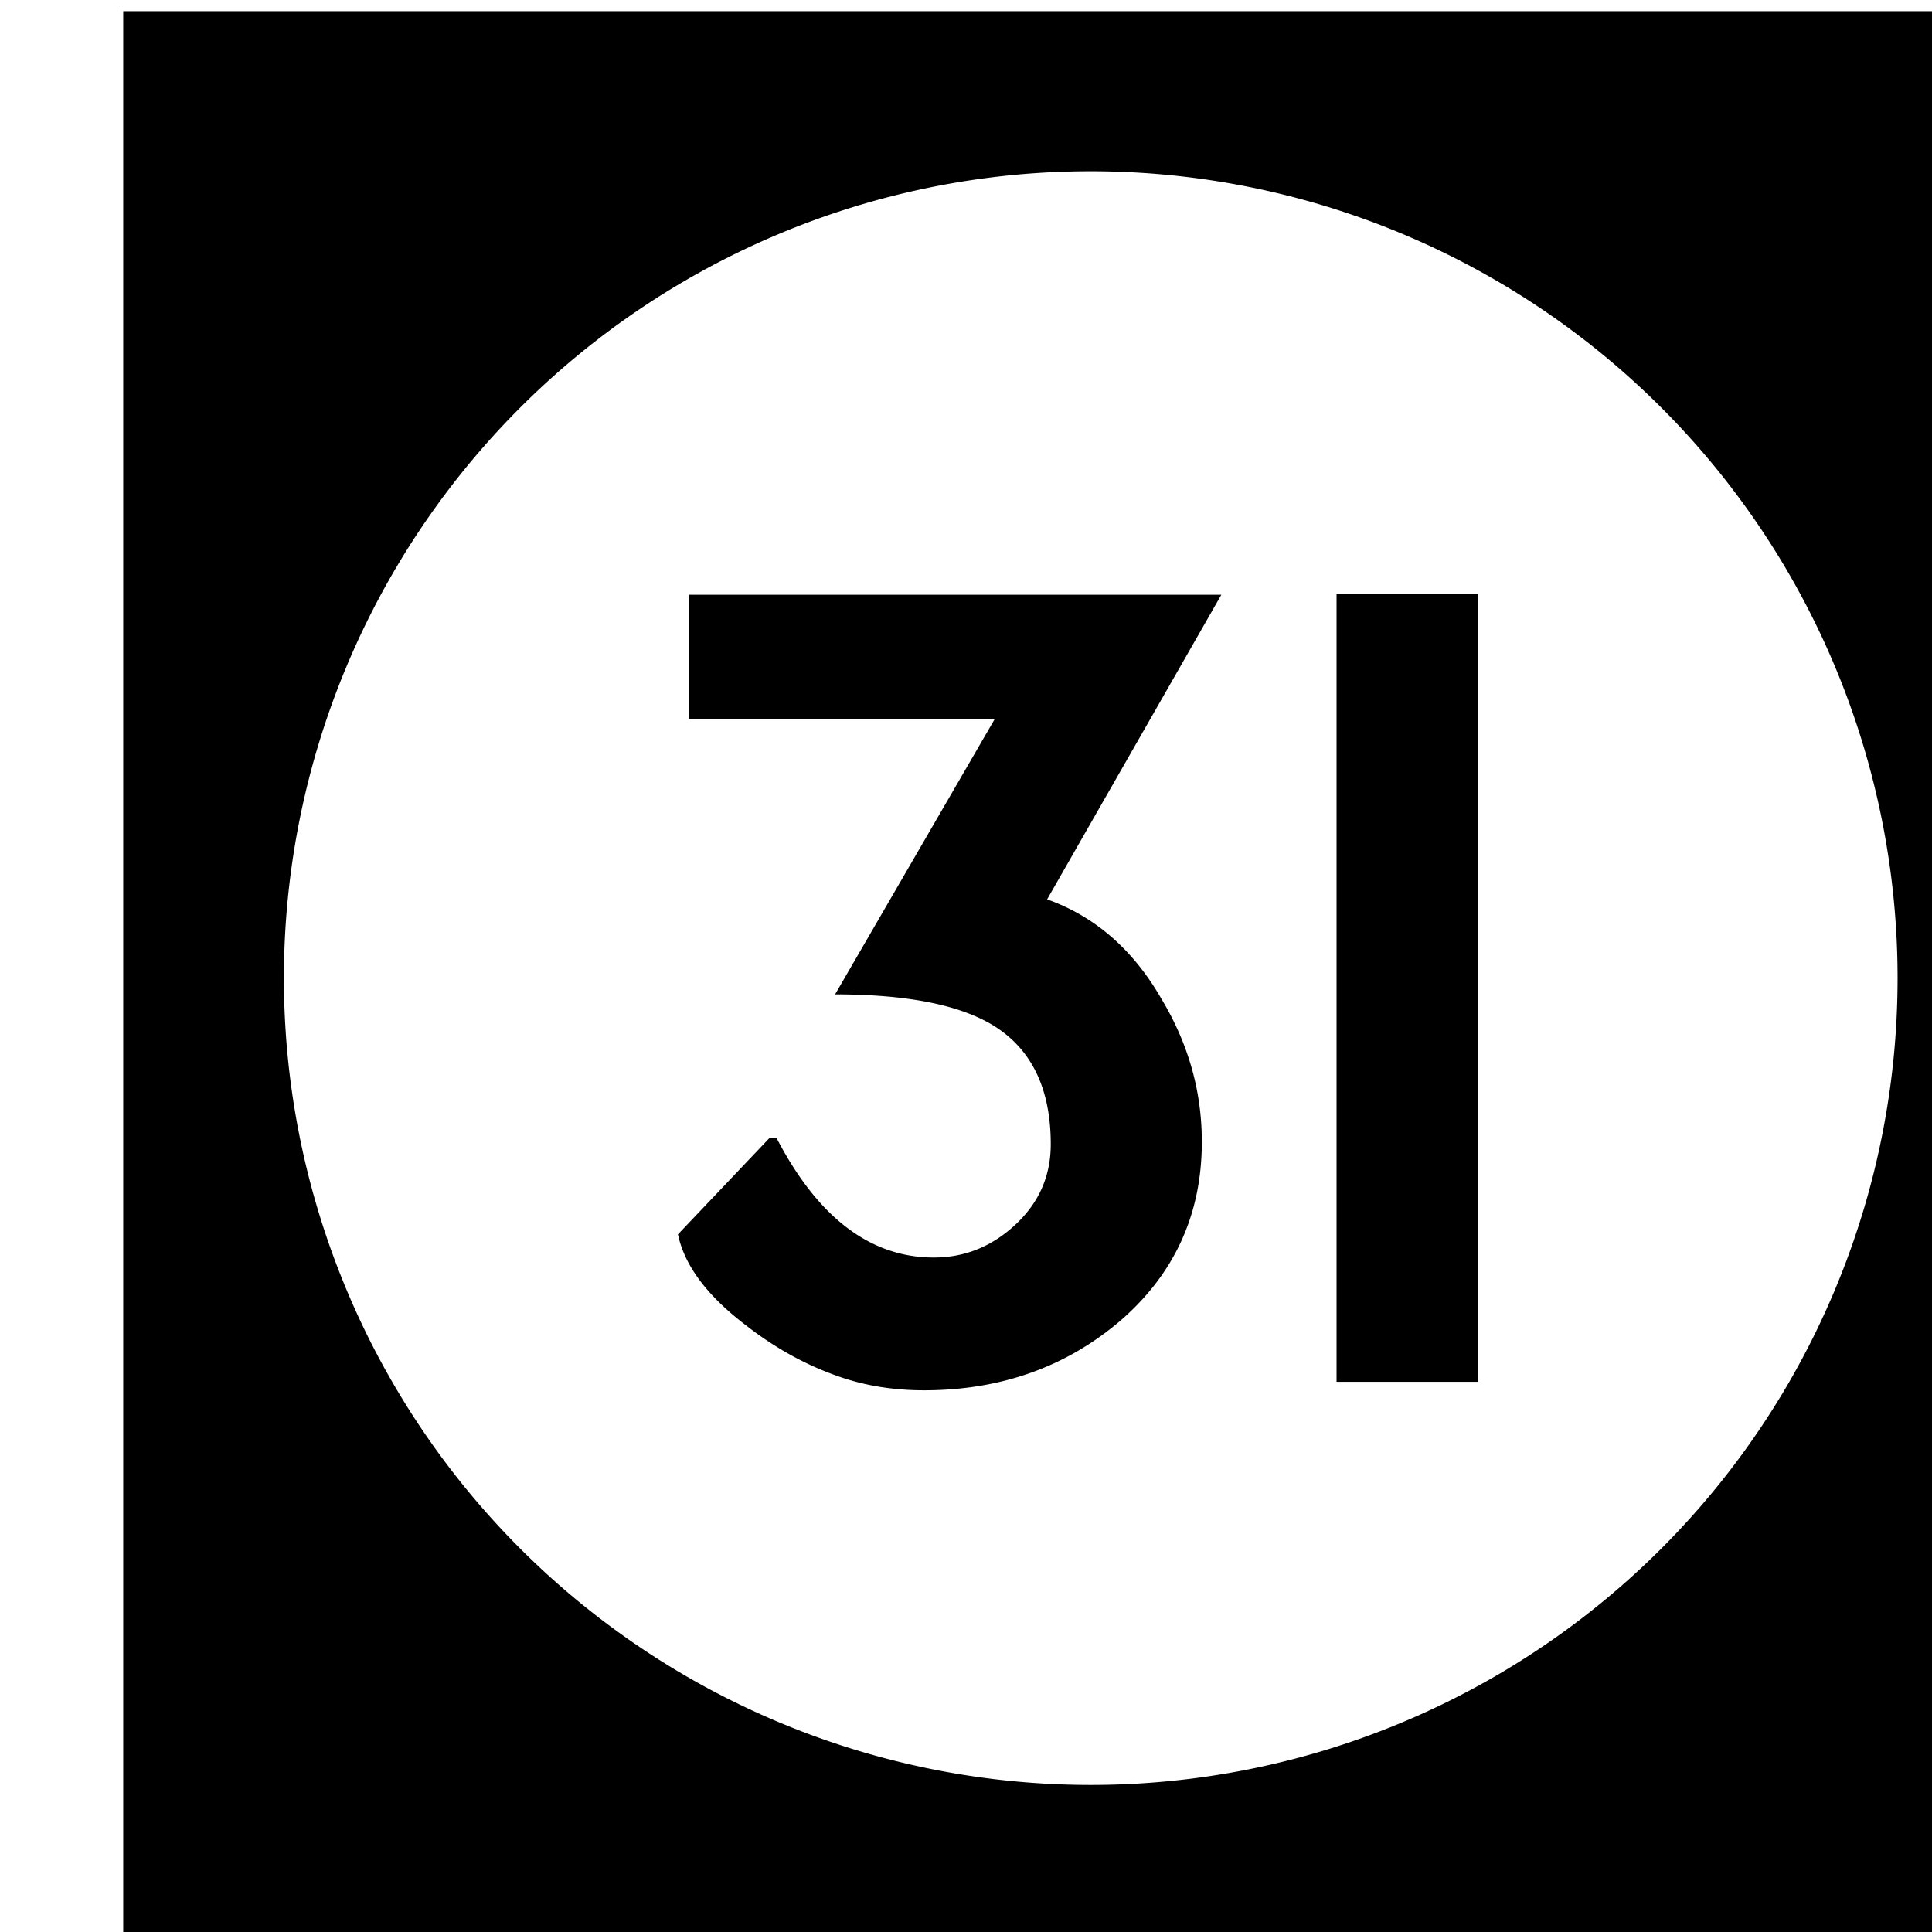 <?xml version='1.0' encoding='UTF-8'?>
<!-- Created with Inkscape (http://www.inkscape.org/) and export_objects.py -->
<svg xmlns:cc="http://creativecommons.org/ns#" xmlns:dc="http://purl.org/dc/elements/1.1/" xmlns:inkscape="http://www.inkscape.org/namespaces/inkscape" xmlns:rdf="http://www.w3.org/1999/02/22-rdf-syntax-ns#" xmlns:sodipodi="http://sodipodi.sourceforge.net/DTD/sodipodi-0.dtd" xmlns:xlink="http://www.w3.org/1999/xlink" xmlns="http://www.w3.org/2000/svg" version="1.1" width="0.75in" height="0.75in" viewBox="0 0 19.05 19.05" id="svg8" inkscape:version="0.92.3 (2405546, 2018-03-11)" sodipodi:docname="tile-31.svg"><sodipodi:namedview id="base" pagecolor="#ffffff" bordercolor="#666666" borderopacity="1.0" inkscape:pageopacity="0.0" inkscape:pageshadow="2" inkscape:zoom="1.372378" inkscape:cx="4746.9979" inkscape:cy="477.45784" inkscape:document-units="in" inkscape:current-layer="layer3" showgrid="true" units="in" inkscape:snap-others="true" inkscape:snap-grids="true" inkscape:window-width="1280" inkscape:window-height="940" inkscape:window-x="1909" inkscape:window-y="43" inkscape:window-maximized="1" inkscape:snap-midpoints="false" inkscape:object-nodes="true" inkscape:snap-text-baseline="true" inkscape:snap-smooth-nodes="false" showguides="false" inkscape:snap-object-midpoints="true" inkscape:snap-center="true" inkscape:snap-to-guides="false" inkscape:snap-nodes="true" inkscape:snap-intersection-paths="false">
    <inkscape:grid type="xygrid" id="grid10" units="pt" spacingx="3.175" spacingy="3.175"/>
    <sodipodi:guide position="380.206,103.188" orientation="0,1" id="guide9455" inkscape:locked="false"/>
  </sodipodi:namedview>
  <g inkscape:groupmode="layer" inkscape:label="tile-" transform="matrix(1,0,0,1,-771.525,-69.85)"><path style="display:inline;opacity:1;fill:#000000;fill-opacity:1;stroke:none;stroke-width:0.667;stroke-linecap:butt;stroke-linejoin:miter;stroke-miterlimit:47.146;stroke-dasharray:none;stroke-dashoffset:0;stroke-opacity:1;paint-order:markers fill stroke" d="M 2916 264 L 2916 336 L 2988 336 L 2988 264 L 2916 264 z M 2952 269.957 A 30.022 30.022 0 0 1 2982.021 299.979 A 30.022 30.022 0 0 1 2952 330 A 30.022 30.022 0 0 1 2921.979 299.979 A 30.022 30.022 0 0 1 2952 269.957 z M 2961.146 285.67 L 2961.146 315 L 2966.406 315 L 2966.406 285.67 L 2961.146 285.67 z M 2937.049 285.715 L 2937.049 290.338 L 2948.428 290.338 L 2942.488 300.584 C 2945.118 300.584 2947.067 300.961 2948.336 301.717 C 2949.787 302.593 2950.512 304.075 2950.512 306.16 C 2950.512 307.339 2950.074 308.336 2949.197 309.152 C 2948.321 309.968 2947.309 310.375 2946.16 310.375 C 2943.803 310.375 2941.854 308.895 2940.312 305.934 L 2940.041 305.934 L 2936.641 309.514 C 2936.882 310.662 2937.712 311.781 2939.133 312.869 C 2940.251 313.746 2941.431 314.395 2942.67 314.818 C 2943.637 315.151 2944.679 315.316 2945.797 315.316 C 2948.638 315.316 2951.071 314.455 2953.096 312.732 C 2955.121 310.98 2956.133 308.758 2956.133 306.068 C 2956.133 304.195 2955.636 302.428 2954.639 300.766 C 2953.581 298.922 2952.16 297.683 2950.377 297.049 L 2956.859 285.715 L 2937.049 285.715 z " transform="scale(0.265)" id="rect1558" inkscape:label="31"/>
    </g></svg>
